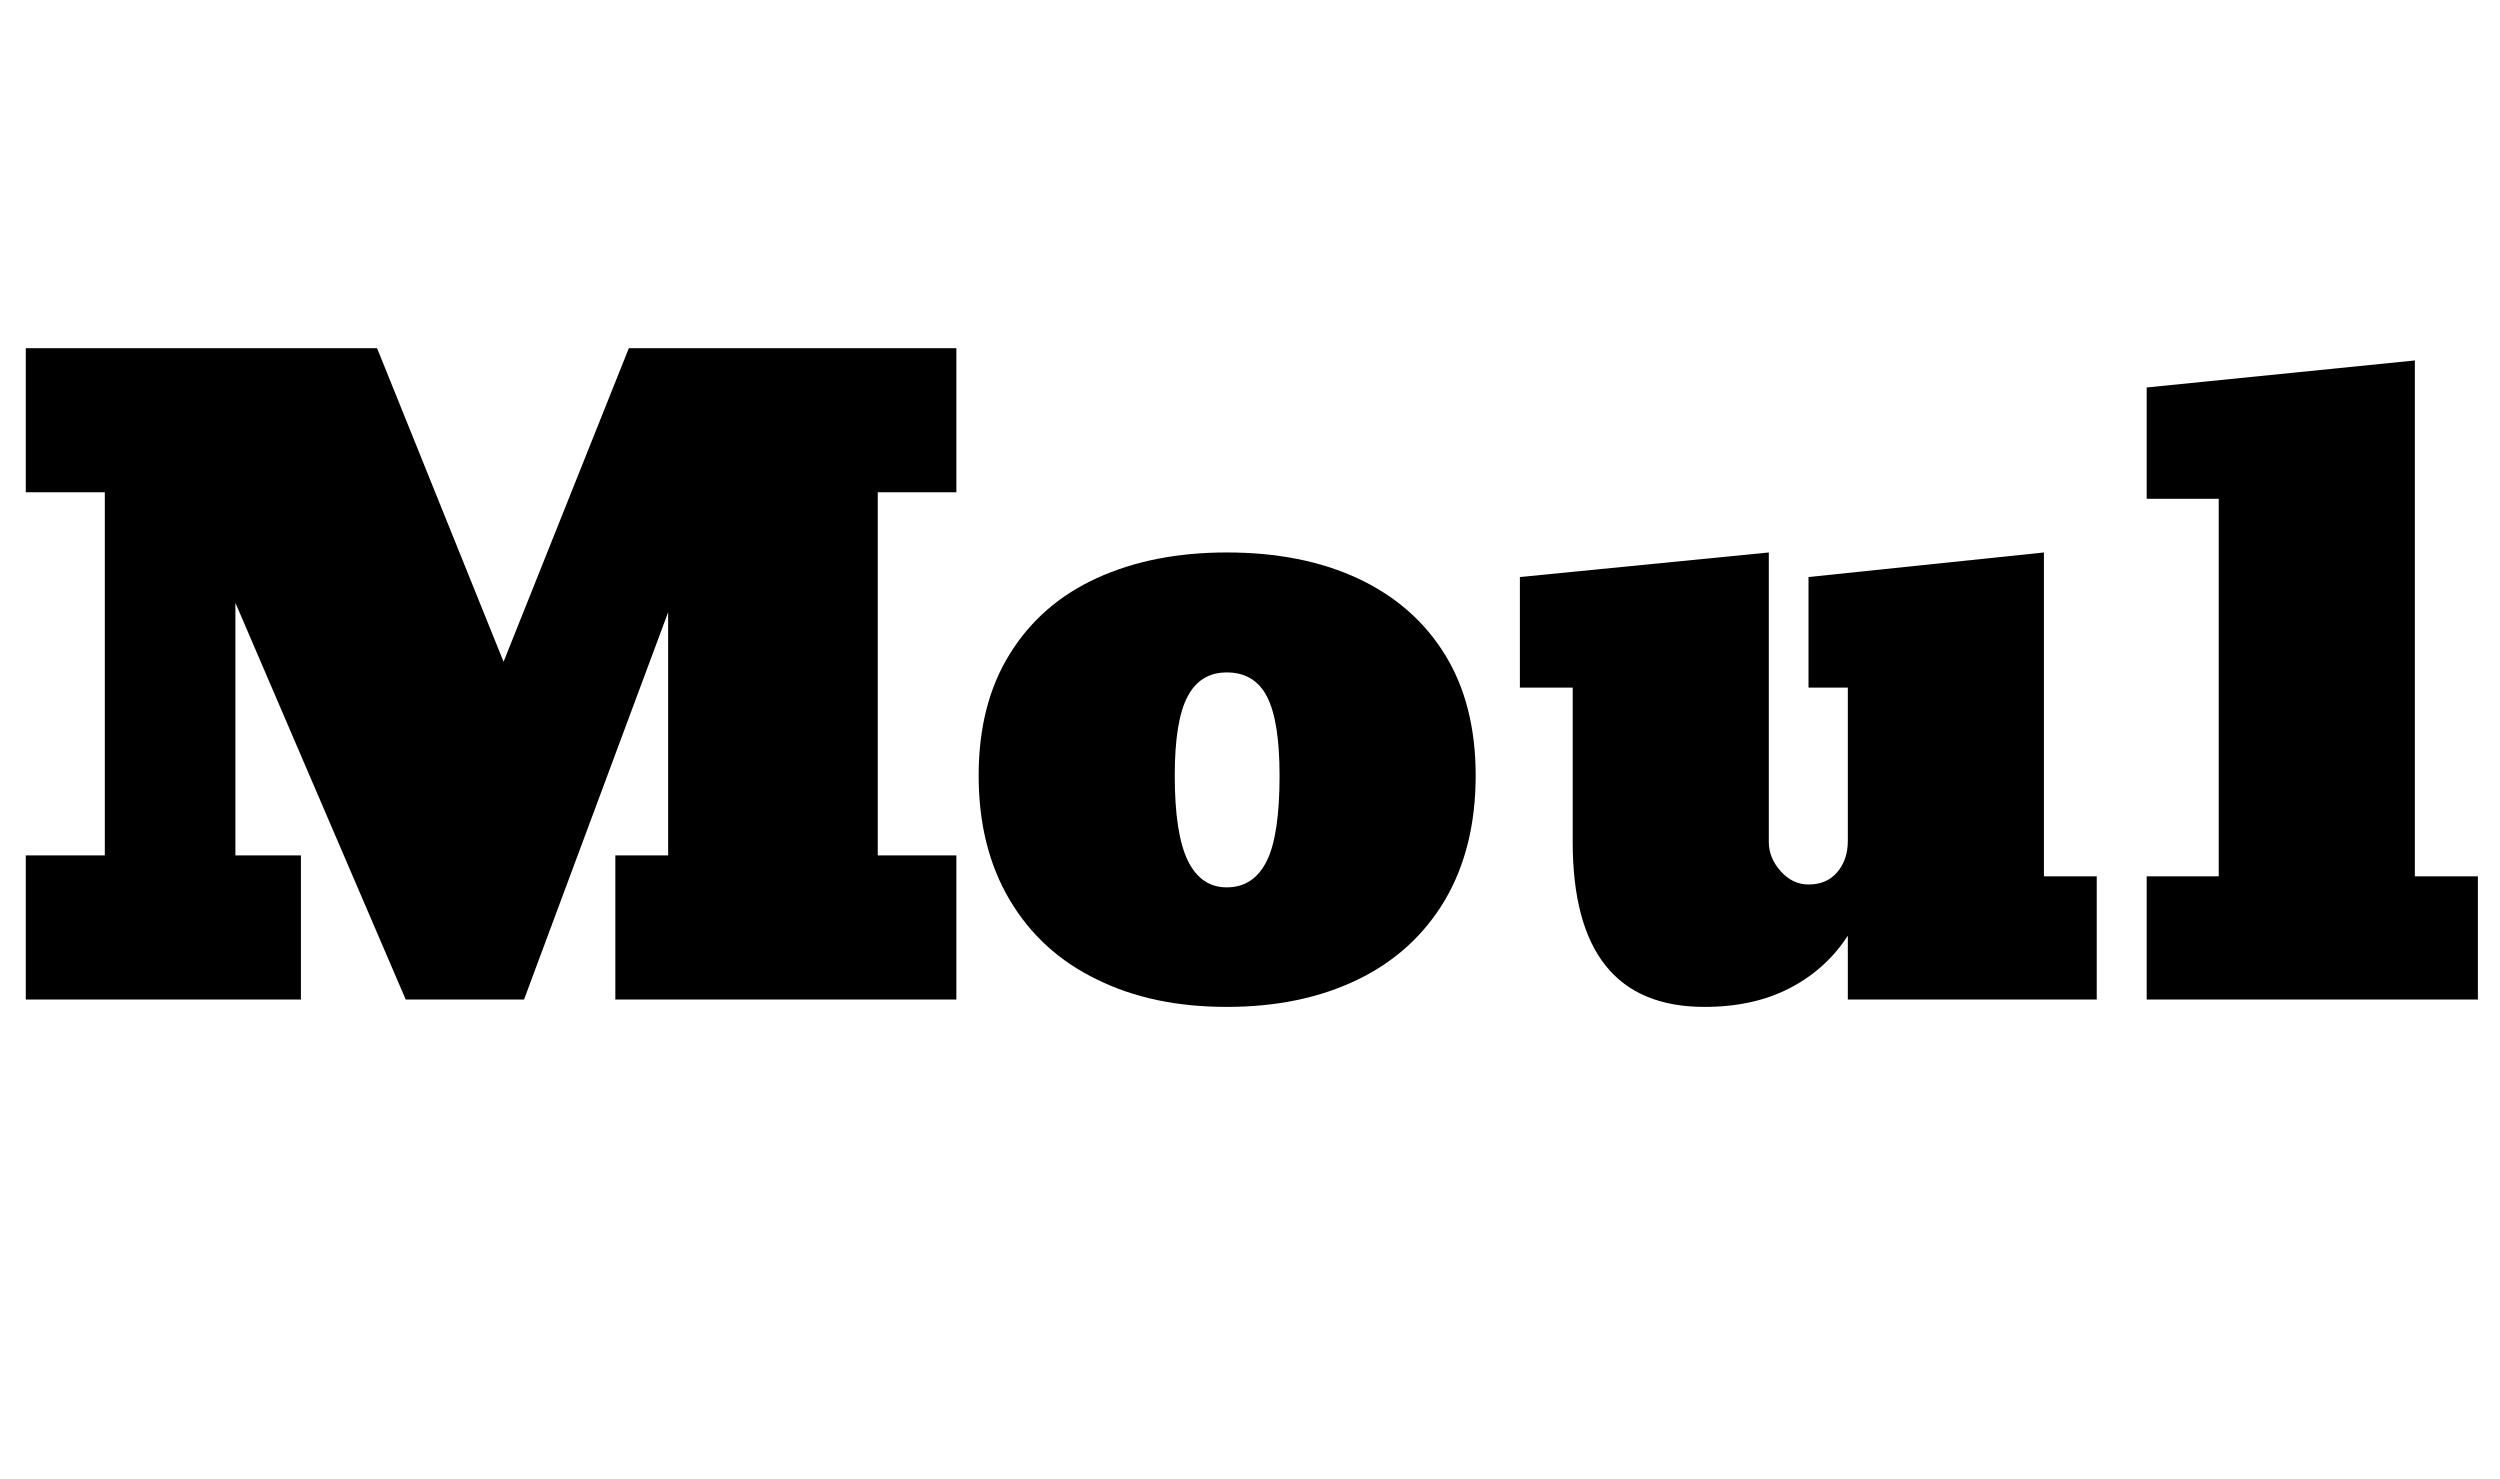 <svg width="42.745" height="25.293" viewBox="0 0 42.745 25.293" xmlns="http://www.w3.org/2000/svg"><path transform="translate(0 17.09) scale(.007 -.007)" d="M735 352V0H63V352H256V1239H63V1591H921L1230 825L1536 1591H2336V1239H2144V352H2336V0H1503V352H1632V946L1280 0H991L575 969V352Z"/><path transform="translate(16.208 17.09) scale(.007 -.007)" d="m681-18q-182 0-317 67-137 66-213 194t-76 304q0 175 76 297 76 123 213 185.5t317 62.5q185 0 321.5-64t211.5-185.5 75-295.5q0-176-75-304-76-128-213.5-194.5t-319.5-66.5zm0 292q66 0 98 65 31 63 31 208 0 133-30.5 192.5t-98.5 59.5q-65 0-96-59.5t-31-192.5q0-142 32-208 32-65 95-65z"/><path transform="translate(25.546 17.09) scale(.007 -.007)" d="m514-18q-322 0-322 403v377h-129v270l608 60v-707q0-39 29-71.5t68-32.5q45 0 70.5 30.5t25.5 75.5v375h-96v270l575 60v-791h129v-301h-608v156q-53-82-141.5-128t-208.5-46z"/><path transform="translate(36.06 17.09) scale(.007 -.007)" d="M901 301V0H92V301H268V1223H92V1495L747 1561V301Z"/></svg>